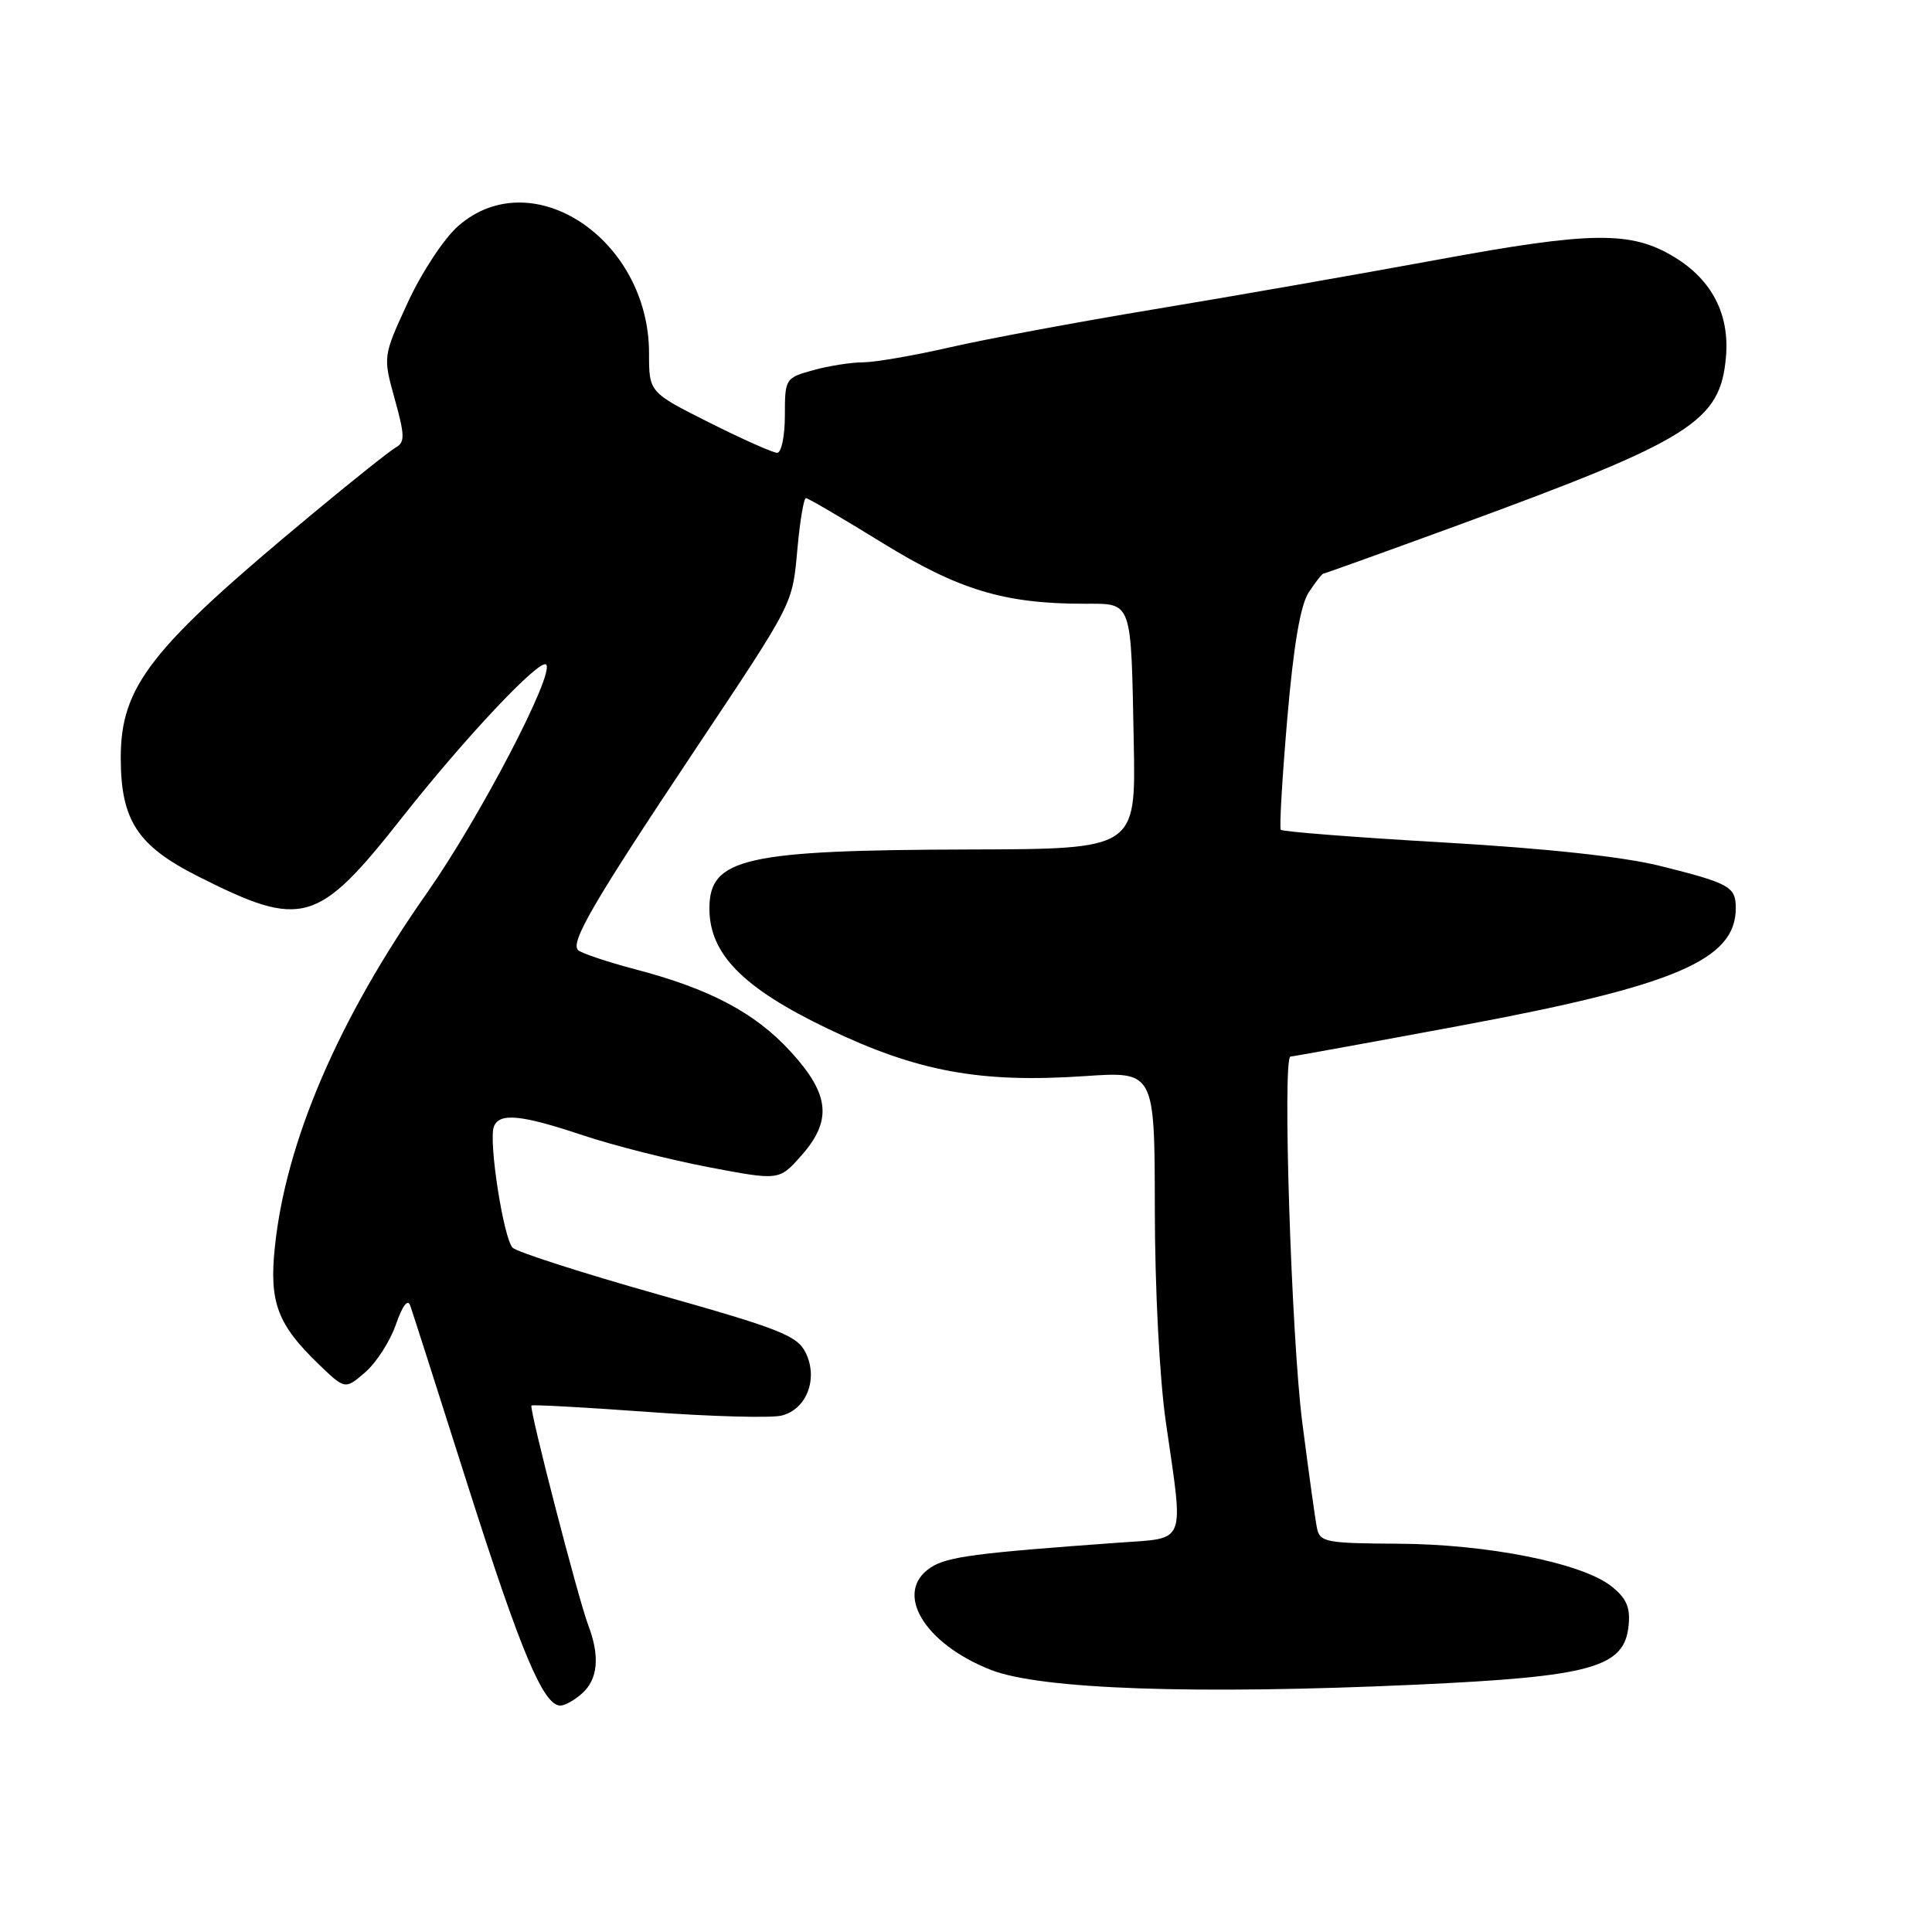 <?xml version="1.0" encoding="UTF-8" standalone="no"?>
<!DOCTYPE svg PUBLIC "-//W3C//DTD SVG 1.1//EN" "http://www.w3.org/Graphics/SVG/1.1/DTD/svg11.dtd" >
<svg xmlns="http://www.w3.org/2000/svg" xmlns:xlink="http://www.w3.org/1999/xlink" version="1.1" viewBox="0 0 256 256">
 <g >
 <path fill="currentColor"
d=" M 77.17 224.35 C 79.23 222.48 79.50 219.44 77.96 215.39 C 76.61 211.84 70.08 186.59 70.42 186.24 C 70.57 186.10 77.52 186.48 85.88 187.09 C 94.24 187.70 102.20 187.92 103.57 187.57 C 106.89 186.74 108.44 182.68 106.76 179.25 C 105.65 176.98 103.37 176.08 87.24 171.53 C 77.19 168.69 68.50 165.90 67.93 165.33 C 66.72 164.12 64.71 151.19 65.44 149.29 C 66.16 147.41 69.04 147.69 77.23 150.43 C 81.23 151.77 88.71 153.66 93.86 154.65 C 103.23 156.43 103.23 156.43 106.11 153.20 C 110.31 148.50 109.97 145.01 104.75 139.33 C 100.03 134.18 94.03 131.01 84.11 128.42 C 80.48 127.46 77.10 126.33 76.62 125.91 C 75.50 124.93 78.60 119.60 91.92 99.62 C 105.41 79.37 104.96 80.25 105.68 72.54 C 106.01 68.94 106.51 66.00 106.79 66.00 C 107.07 66.00 111.61 68.66 116.90 71.92 C 127.05 78.18 133.10 80.00 143.66 80.00 C 150.11 80.00 149.86 79.31 150.23 98.50 C 150.50 112.50 150.50 112.50 128.50 112.56 C 98.68 112.64 94.00 113.70 94.00 120.37 C 94.00 126.41 98.43 130.91 109.71 136.32 C 121.57 142.00 129.89 143.53 143.75 142.59 C 153.00 141.96 153.00 141.96 153.02 160.23 C 153.03 170.81 153.65 182.71 154.49 188.50 C 156.86 204.90 157.31 203.75 148.25 204.41 C 129.25 205.78 125.52 206.27 123.33 207.70 C 118.37 210.95 122.38 217.77 131.30 221.27 C 137.87 223.85 158.33 224.56 187.60 223.23 C 210.94 222.16 215.26 220.96 215.80 215.37 C 216.04 212.96 215.50 211.75 213.49 210.17 C 209.57 207.09 197.04 204.60 185.21 204.55 C 175.73 204.50 174.88 204.34 174.51 202.50 C 174.28 201.40 173.41 195.10 172.56 188.50 C 171.11 177.21 169.91 139.99 171.00 140.00 C 171.28 140.00 181.40 138.16 193.50 135.91 C 221.98 130.61 230.00 127.19 230.00 120.34 C 230.00 117.50 229.21 117.05 220.07 114.76 C 215.17 113.53 205.03 112.43 191.29 111.63 C 179.62 110.96 169.91 110.20 169.71 109.95 C 169.51 109.70 169.90 103.08 170.57 95.23 C 171.41 85.47 172.31 80.17 173.42 78.48 C 174.32 77.11 175.19 76.00 175.37 76.00 C 175.54 76.00 183.52 73.13 193.09 69.63 C 224.15 58.26 227.96 55.87 228.70 47.28 C 229.19 41.64 226.83 37.08 221.87 34.07 C 216.14 30.58 210.94 30.64 190.50 34.41 C 180.05 36.33 163.18 39.29 153.00 40.97 C 142.82 42.66 130.62 44.93 125.88 46.02 C 121.13 47.11 115.96 48.00 114.38 48.01 C 112.79 48.01 109.81 48.48 107.75 49.05 C 104.06 50.08 104.00 50.18 104.00 55.05 C 104.00 57.77 103.54 60.00 102.98 60.00 C 102.42 60.00 98.37 58.19 93.98 55.99 C 86.00 51.98 86.00 51.98 86.00 46.80 C 86.00 31.69 70.49 21.36 60.70 29.96 C 58.84 31.59 55.86 36.11 54.04 40.07 C 50.74 47.23 50.74 47.23 52.30 52.86 C 53.64 57.67 53.67 58.61 52.46 59.28 C 51.69 59.71 46.65 63.72 41.28 68.19 C 19.89 85.94 16.00 90.91 16.00 100.45 C 16.01 108.69 18.21 112.07 26.22 116.11 C 40.10 123.12 42.08 122.54 53.37 108.21 C 61.68 97.67 71.56 87.20 72.37 88.06 C 73.52 89.28 63.54 108.39 56.61 118.27 C 44.84 135.02 37.84 151.32 36.41 165.34 C 35.66 172.59 36.78 175.53 42.28 180.82 C 45.73 184.13 45.73 184.13 48.41 181.82 C 49.88 180.54 51.70 177.70 52.46 175.50 C 53.33 172.99 54.04 172.06 54.36 173.00 C 54.65 173.82 58.11 184.62 62.04 197.00 C 69.00 218.86 72.00 226.00 74.25 226.00 C 74.85 226.00 76.17 225.26 77.17 224.35 Z "/>
</g>
</svg>
